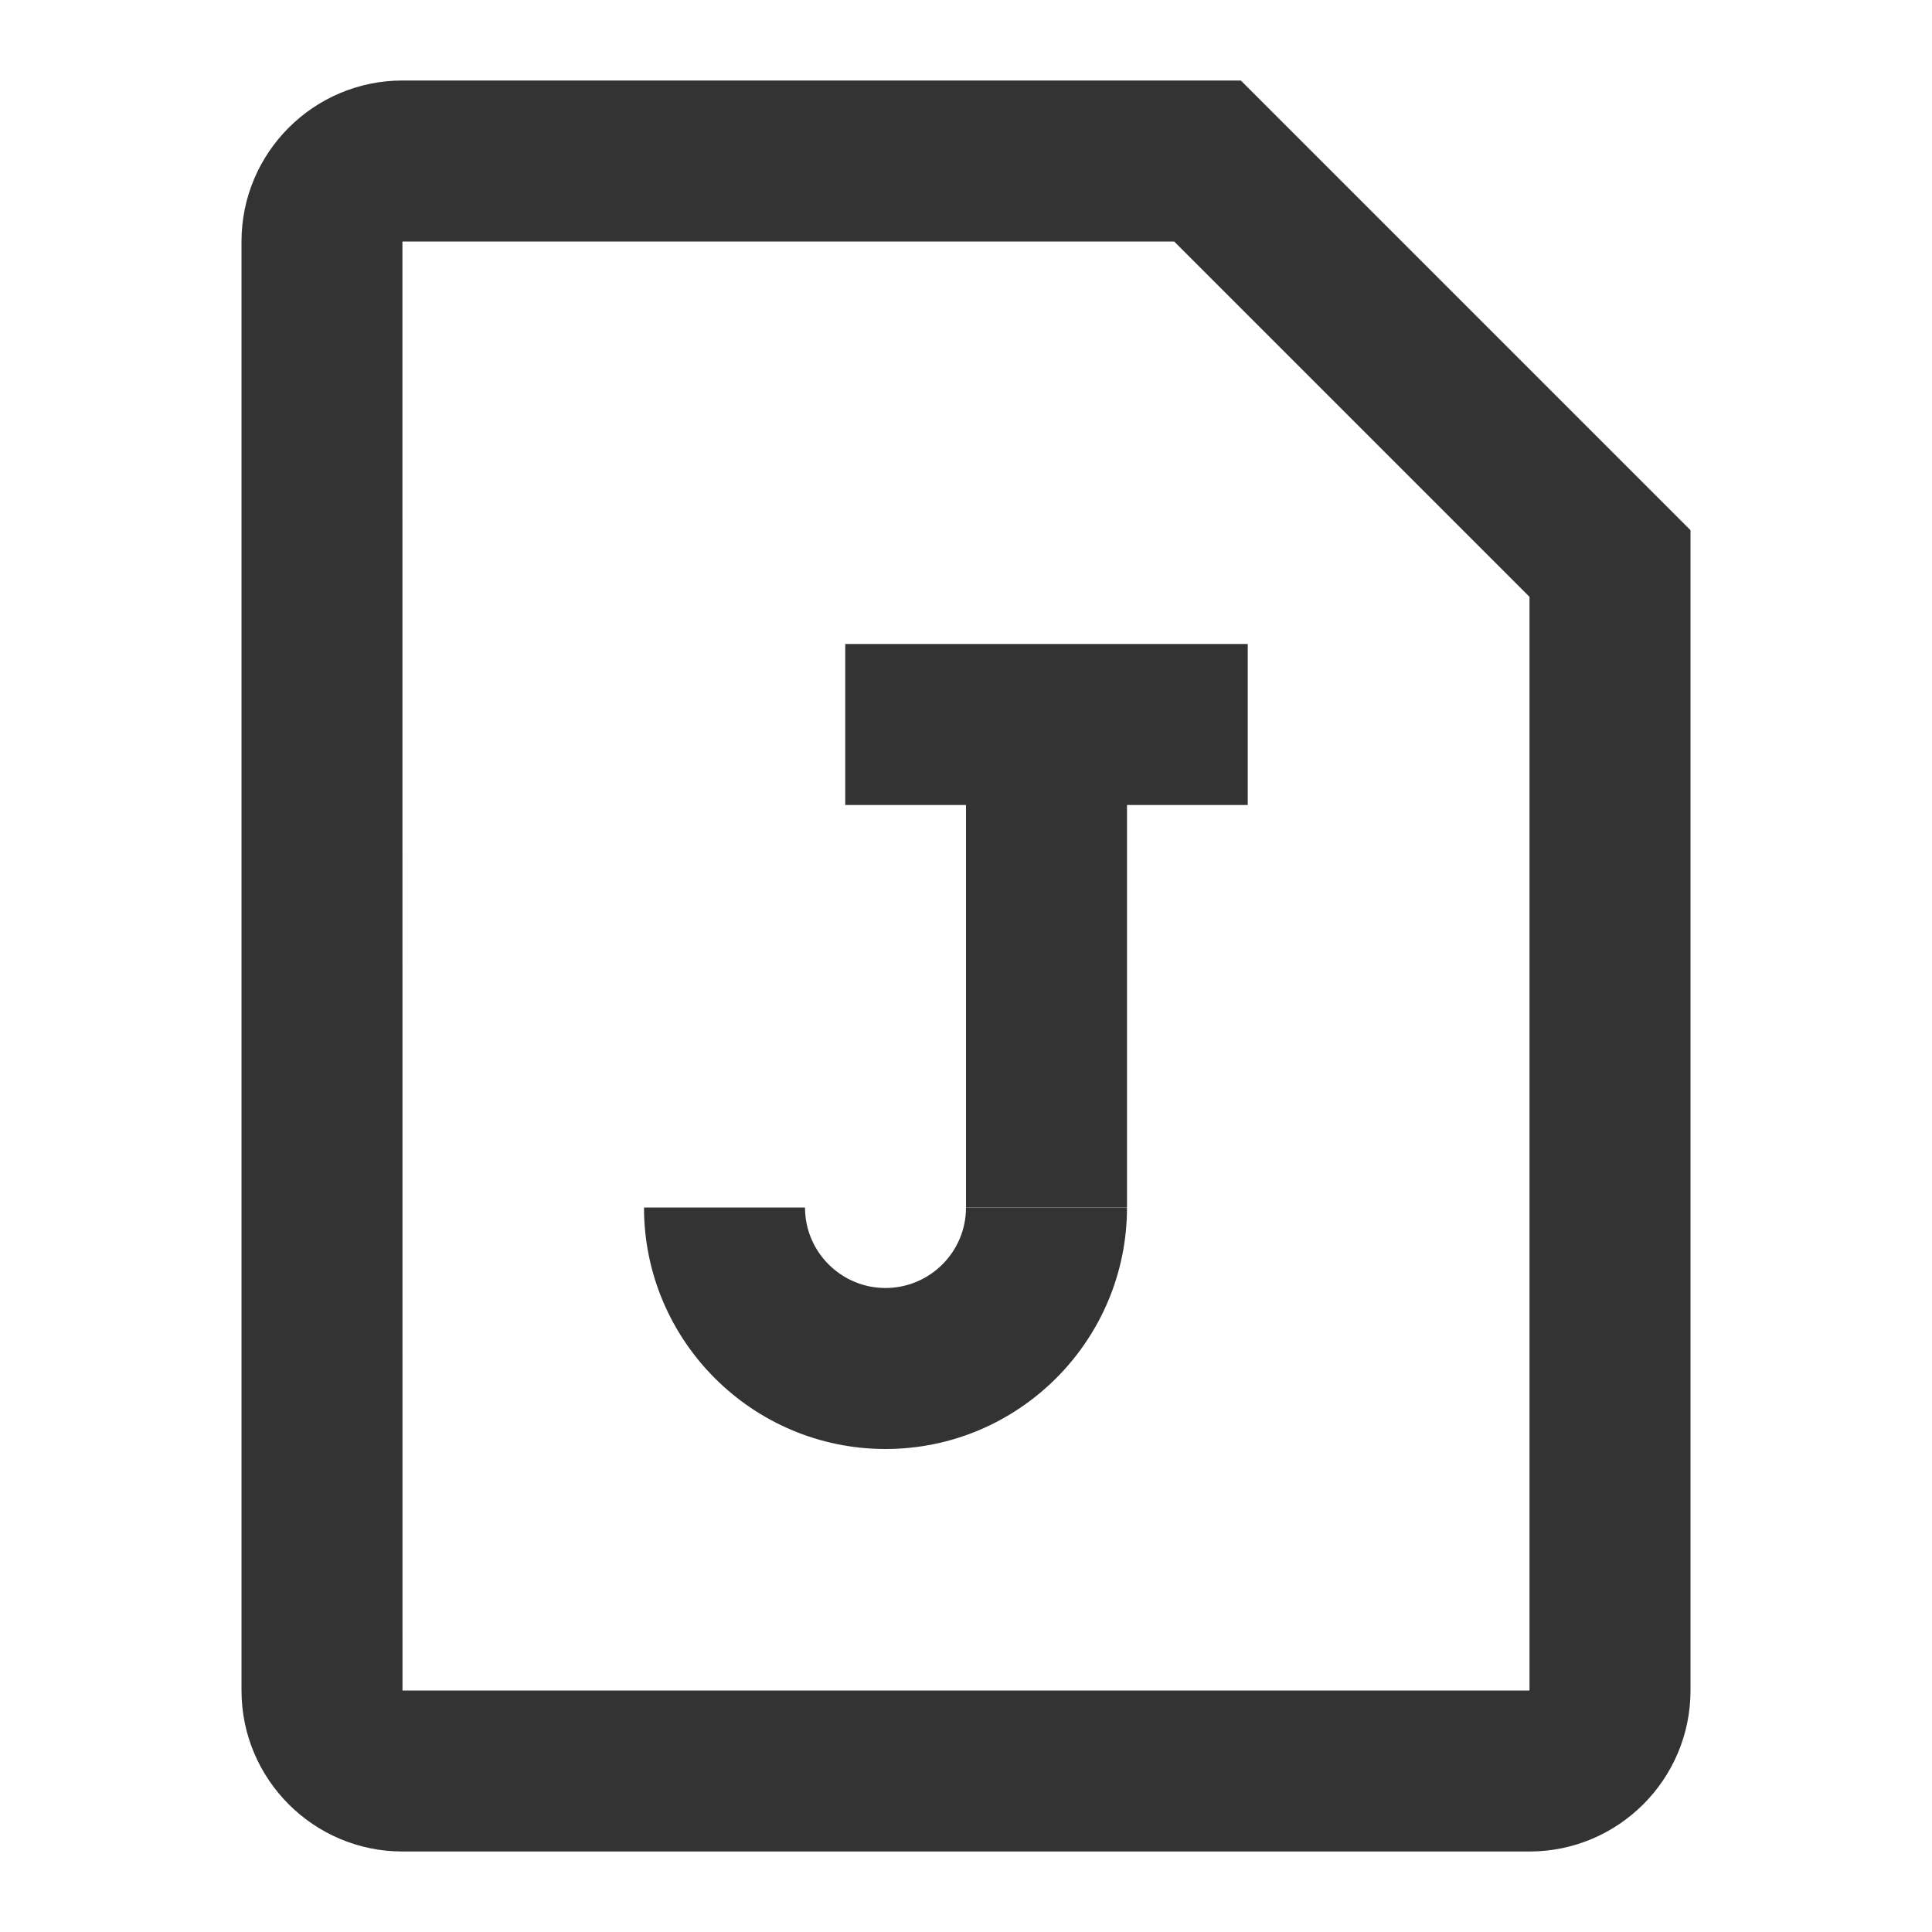 <?xml version="1.0" encoding="iso-8859-1"?>
<svg version="1.1" id="&#x56FE;&#x5C42;_1" xmlns="http://www.w3.org/2000/svg" xmlns:xlink="http://www.w3.org/1999/xlink" x="0px"
	 y="0px" viewBox="0 0 24 24" style="enable-background:new 0 0 24 24;" xml:space="preserve">
<path style="fill:#333333;" d="M19,23H5c-1.103,0-2-0.897-2-2V3c0-1.103,0.897-2,2-2h10.414L21,6.586V21C21,22.103,20.103,23,19,23z
	 M5,3H4.999L5,21h14V7.414L14.586,3H5z"/>
<rect x="10.5" y="8" style="fill:#333333;" width="5" height="2"/>
<rect x="12" y="9" style="fill:#333333;" width="2" height="6"/>
<path style="fill:#333333;" d="M11,18c-1.654,0-3-1.346-3-3h2c0,0.552,0.449,1,1,1s1-0.448,1-1h2C14,16.654,12.654,18,11,18z"/>
</svg>






